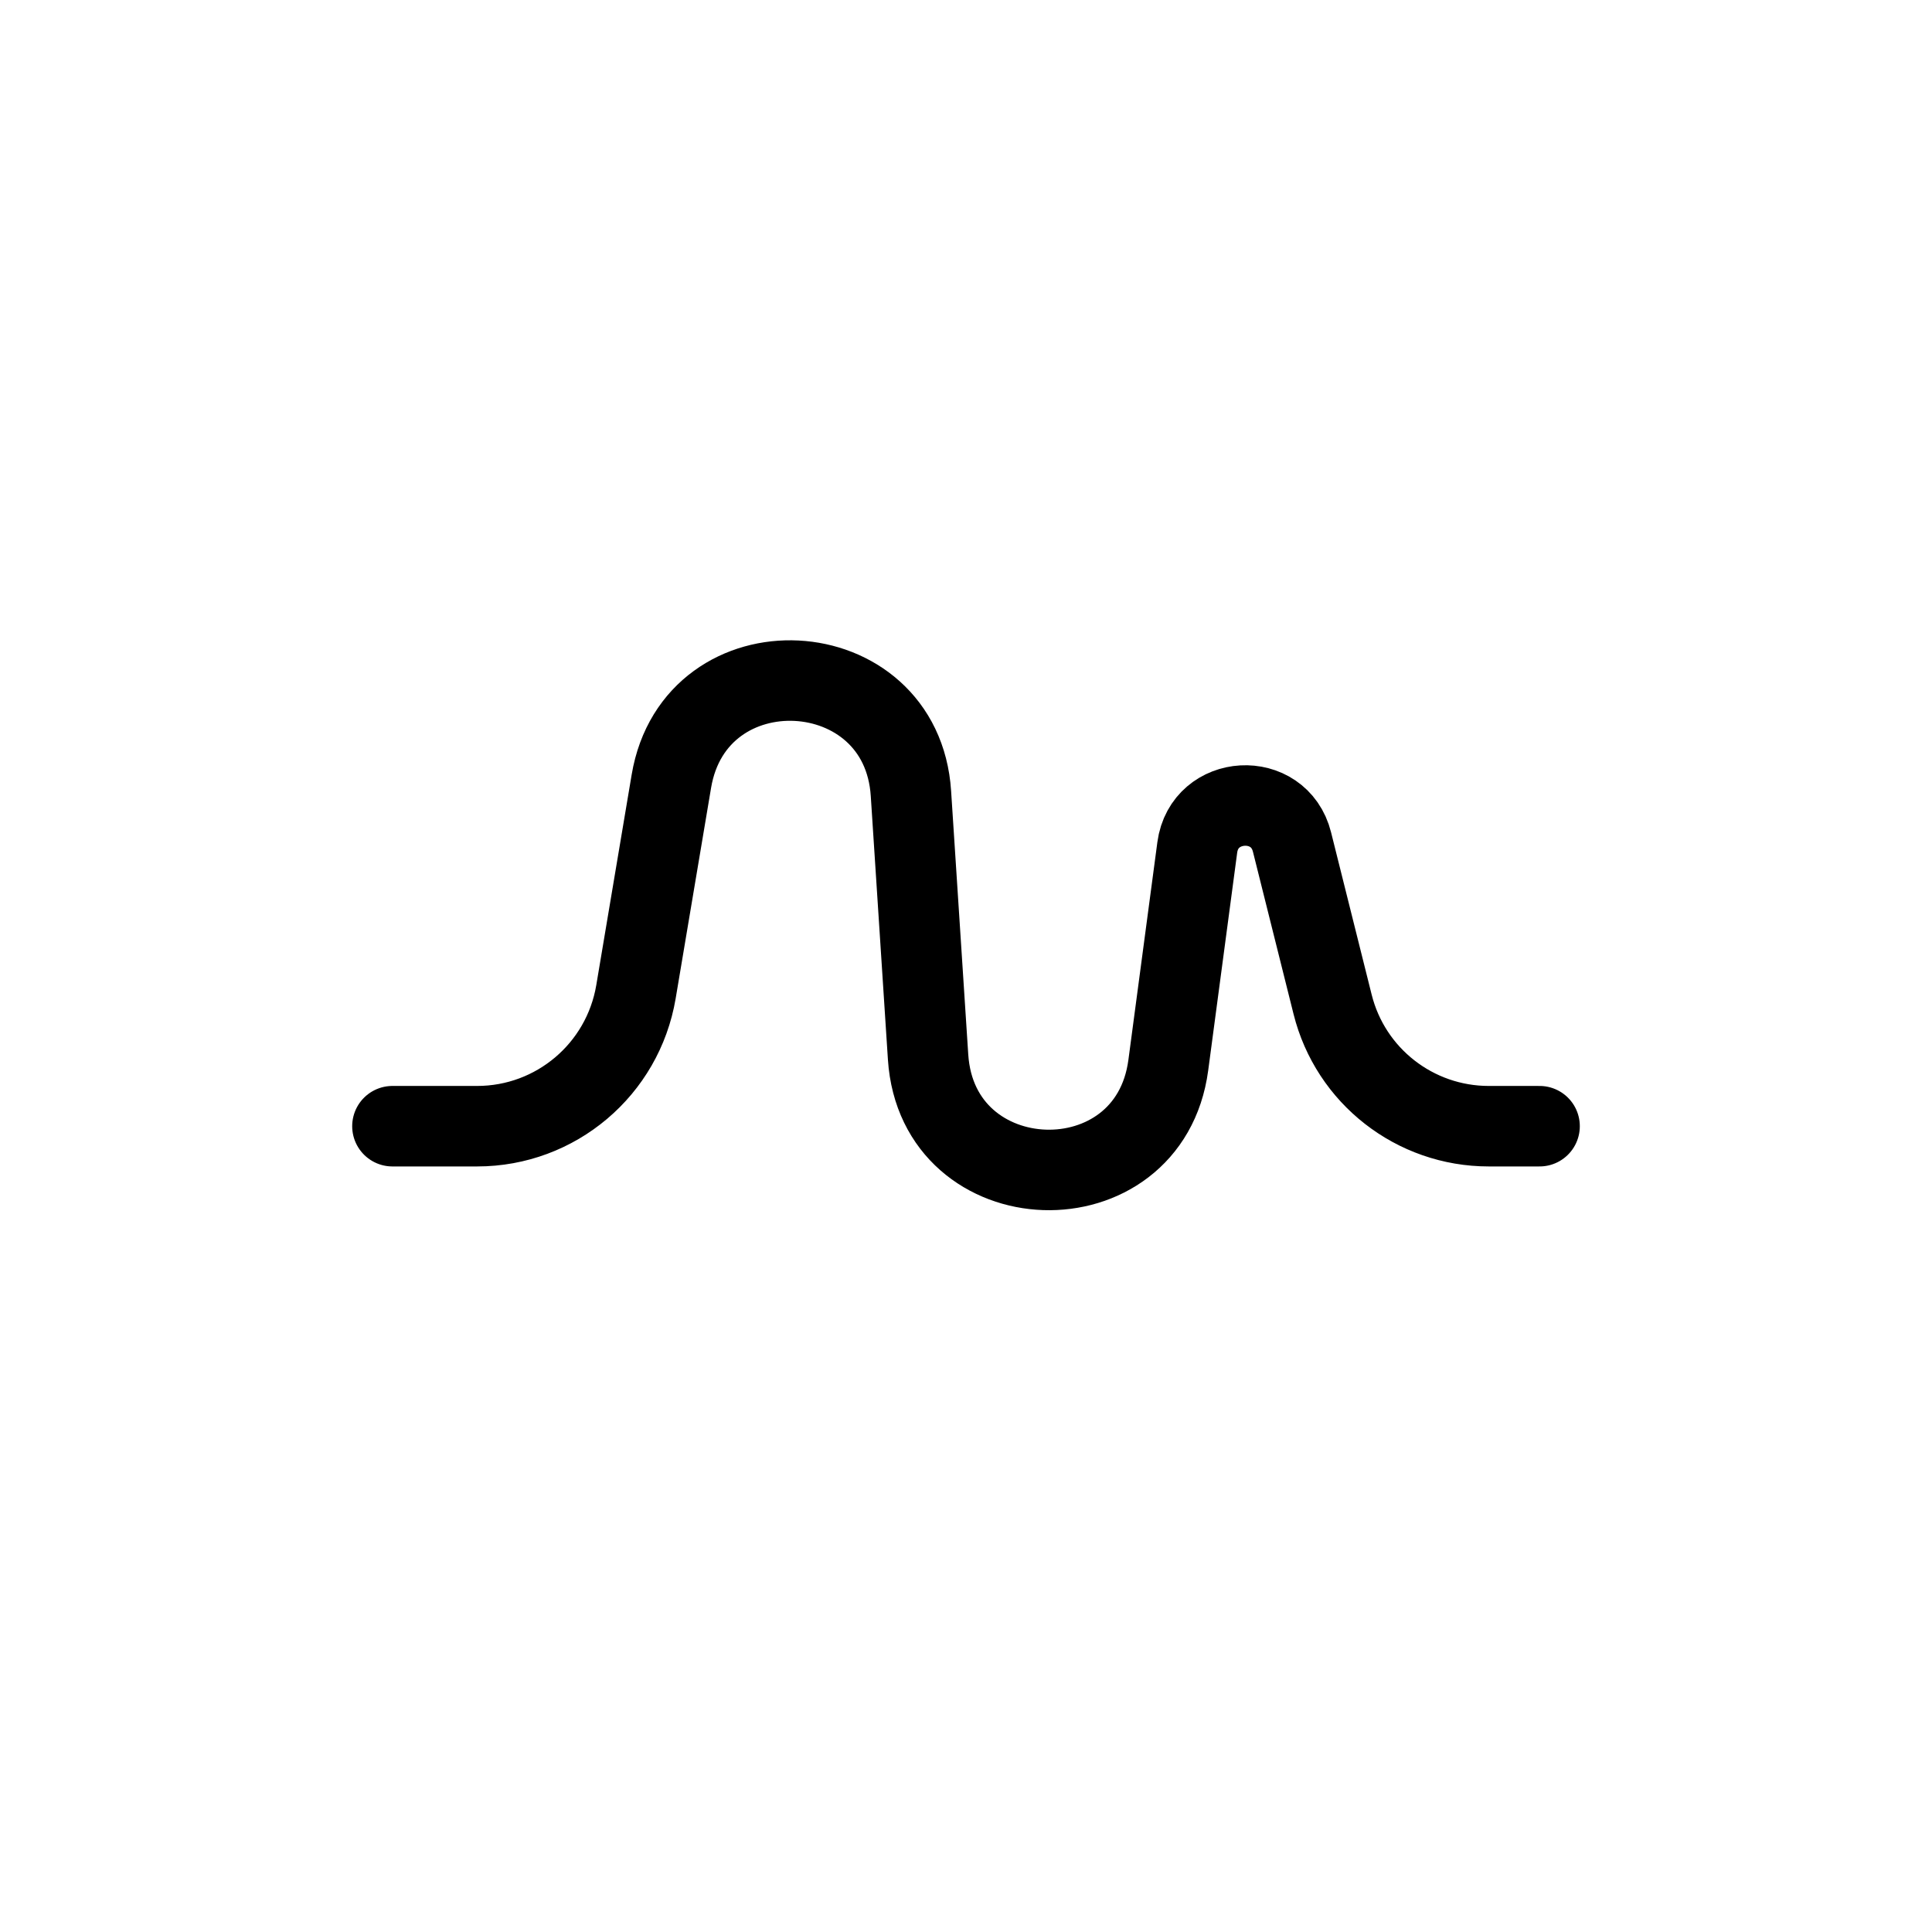<svg width="24" height="24" viewBox="0 0 24 24" fill="none" xmlns="http://www.w3.org/2000/svg">
<path d="M19.125 13.99L18.494 13.99C17.576 13.99 16.776 13.366 16.554 12.476L16.05 10.461C15.89 9.819 14.961 9.871 14.873 10.527L14.513 13.232C14.274 15.027 11.647 14.939 11.529 13.131L11.316 9.857C11.201 8.08 8.636 7.949 8.34 9.705L7.9 12.322C7.737 13.285 6.904 13.99 5.927 13.99L4.875 13.99" stroke="black" stroke-linecap="round"/>
</svg>

